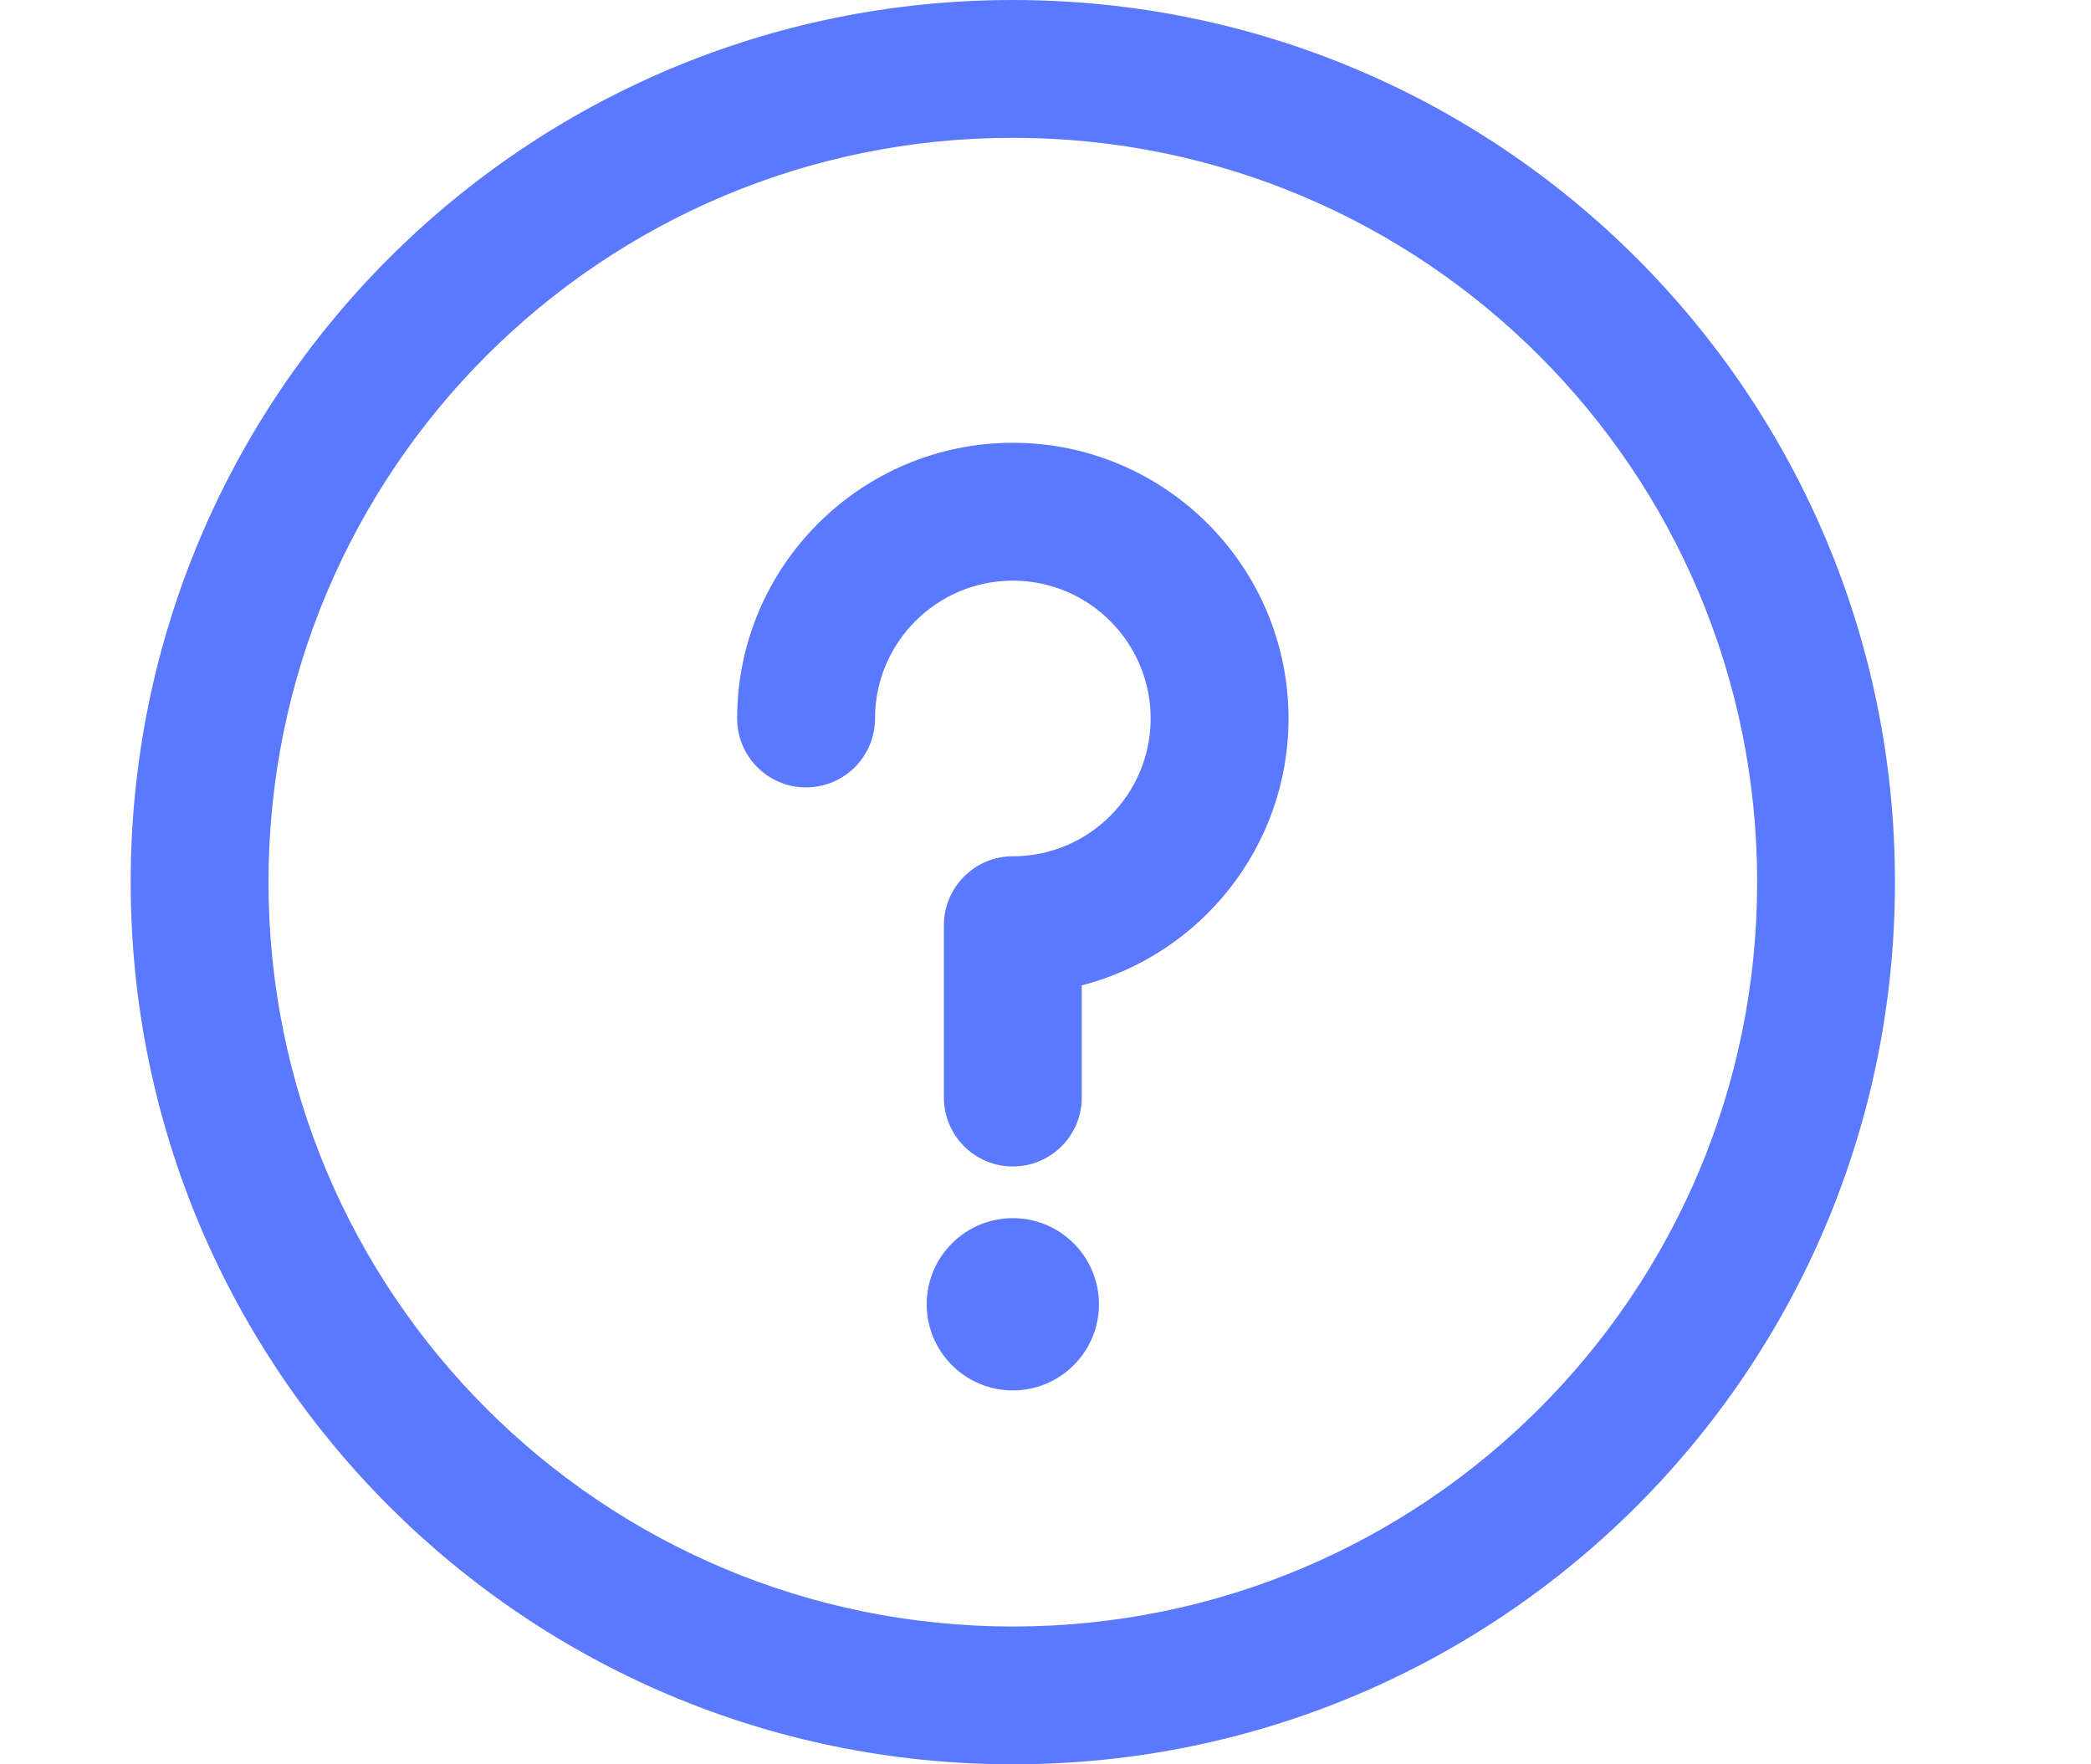 <svg width="32" height="27" viewBox="0 0 32 27" fill="none" xmlns="http://www.w3.org/2000/svg">
<path d="M15.5 21.278C16.228 21.278 16.818 20.688 16.818 19.96C16.818 19.232 16.228 18.642 15.5 18.642C14.772 18.642 14.182 19.232 14.182 19.96C14.182 20.688 14.772 21.278 15.5 21.278Z" fill="#5B79FF"/>
<path d="M15.5 0C8.039 0 2 6.038 2 13.5C2 20.961 8.038 27 15.5 27C22.961 27 29 20.962 29 13.5C29 6.039 22.962 0 15.5 0ZM15.5 24.891C9.205 24.891 4.109 19.796 4.109 13.5C4.109 7.205 9.204 2.109 15.5 2.109C21.795 2.109 26.891 7.204 26.891 13.5C26.891 19.795 21.796 24.891 15.5 24.891Z" fill="#5B79FF"/>
<path d="M15.5 6.776C13.174 6.776 11.281 8.669 11.281 10.995C11.281 11.578 11.753 12.05 12.336 12.05C12.918 12.05 13.391 11.578 13.391 10.995C13.391 9.832 14.337 8.886 15.5 8.886C16.663 8.886 17.609 9.832 17.609 10.995C17.609 12.158 16.663 13.104 15.5 13.104C14.918 13.104 14.445 13.577 14.445 14.159V16.796C14.445 17.378 14.918 17.851 15.5 17.851C16.082 17.851 16.555 17.378 16.555 16.796V15.08C18.372 14.611 19.719 12.957 19.719 10.995C19.719 8.669 17.826 6.776 15.5 6.776Z" fill="#5B79FF"/>
</svg>
